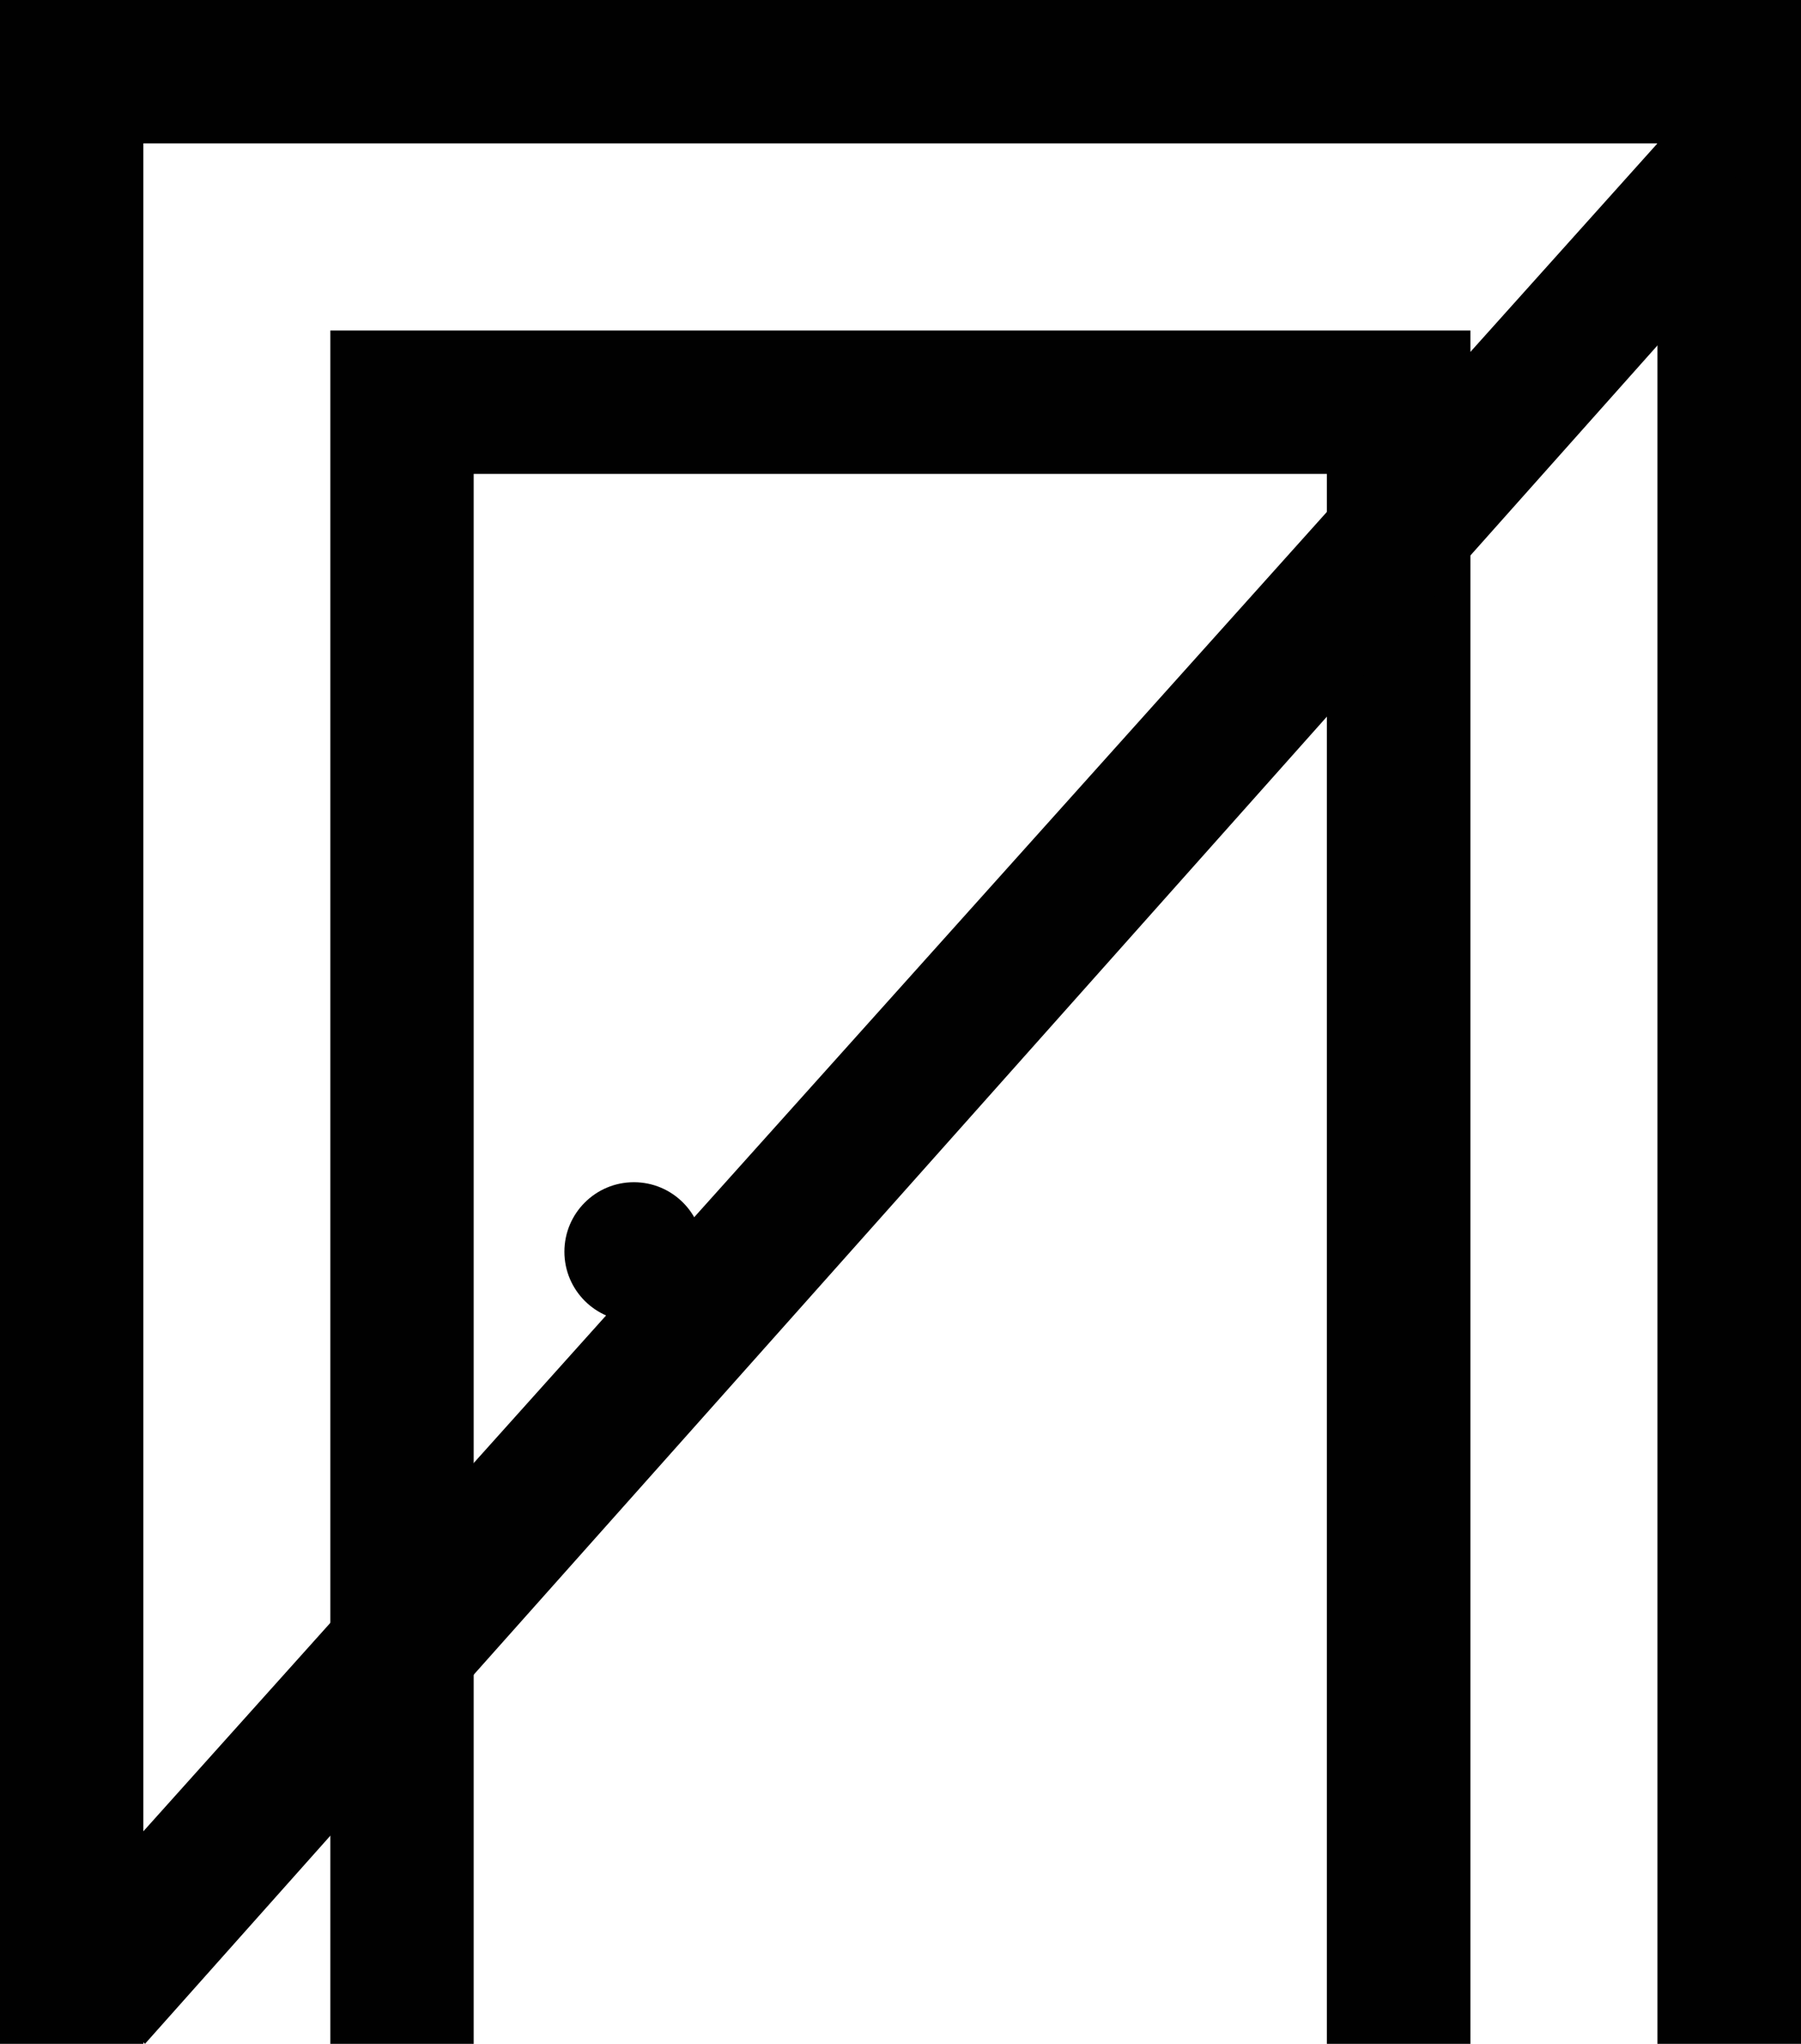 <svg xmlns="http://www.w3.org/2000/svg" viewBox="0 0 78.02 88.5"><defs><style>.cls-1{fill:#010101;}</style></defs><g id="Layer_2" data-name="Layer 2"><g id="Layer_1-2" data-name="Layer 1"><g id="Layer_2-2" data-name="Layer 2"><g id="Layer_1-2-2" data-name="Layer 1-2"><circle class="cls-1" cx="27.46" cy="54.2" r="3.01"/><polygon class="cls-1" points="71.8 88.5 71.8 6.21 6.21 6.21 6.21 88.5 0 88.5 0 0 78.02 0 78.02 88.5 71.8 88.5"/><polygon class="cls-1" points="57.48 88.5 57.48 20.52 20.52 20.52 20.52 88.5 14.31 88.5 14.31 14.31 63.7 14.31 63.7 88.5 57.48 88.5"/></g></g><polyline class="cls-1" points="77.43 8.64 6.28 88.5 1.89 84.11 71.8 6.21"/></g></g></svg>